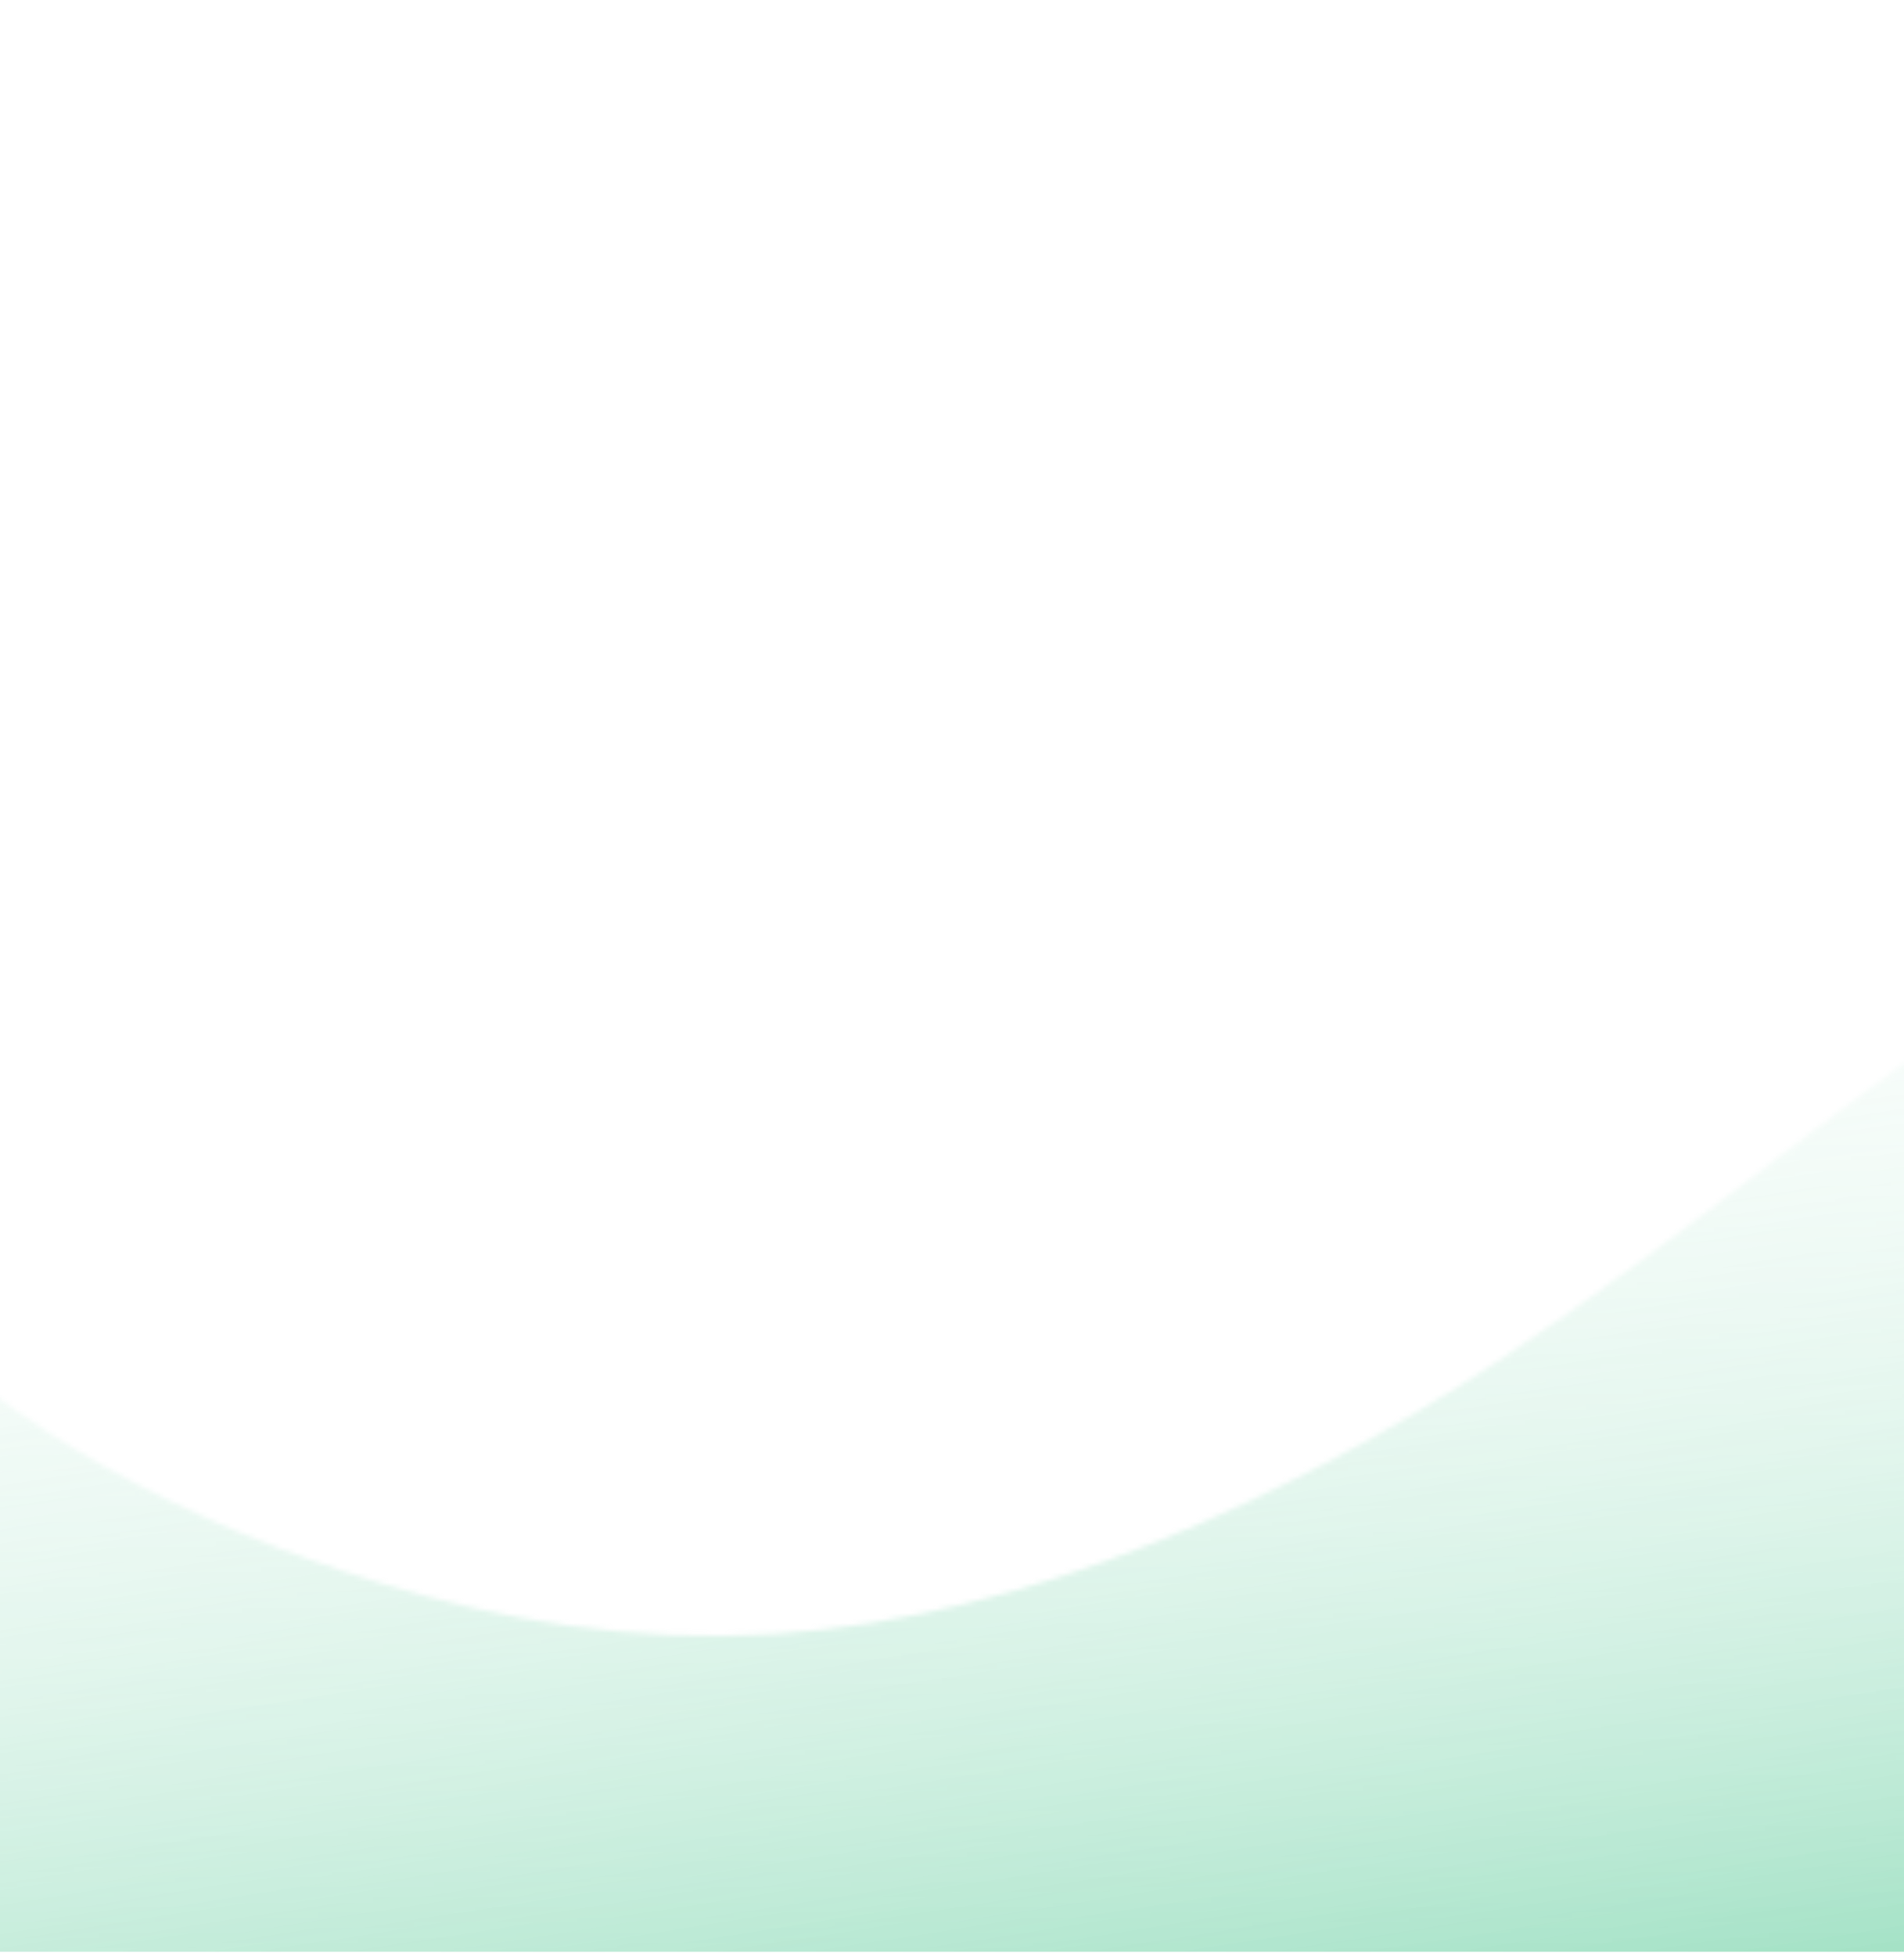 <svg width="375" height="385" viewBox="0 0 375 385" fill="none" xmlns="http://www.w3.org/2000/svg">
<mask id="mask0" mask-type="alpha" maskUnits="userSpaceOnUse" x="-382" y="0" width="1075" height="605">
<path d="M-357.896 353.414C-361.705 315.74 -315.873 273.979 -263.203 244.336C-235.853 229.111 -206.235 215.647 -174.2 207.853C-142.584 200.171 -108.42 198.65 -83.436 206.433C-52.504 216.307 -38.867 238.712 -20.862 257.315C2.074 280.913 35.375 299.629 75.451 311.791C98.43 318.794 124.366 323.427 152.624 321.646C203.365 318.316 254.485 294.615 294.942 267.982C335.398 241.348 369.027 211.016 410.519 184.895C452.01 158.774 504.782 136.21 554.859 135.427C604.517 134.756 641.804 156.615 651.089 186.24C660.308 215.62 644.195 250.998 615.216 281.926C586.237 312.855 544.59 340.071 500.699 363.939C393.706 422.089 266.457 463.292 141.976 477.958C17.494 492.624 -103.514 480.037 -191.294 440.647" fill="url(#paint0_linear)"/>
</mask>
<g mask="url(#mask0)">
<path d="M428.542 372.215C428.542 378.843 423.17 384.215 416.542 384.215L-111.458 384.215C-118.085 384.215 -123.458 378.843 -123.458 372.215L-123.458 -228.785C-123.458 -235.412 -118.085 -240.785 -111.458 -240.785L416.542 -240.785C423.17 -240.785 428.542 -235.412 428.542 -228.785L428.542 372.215Z" fill="url(#paint1_linear)"/>
</g>
<defs>
<linearGradient id="paint0_linear" x1="268.726" y1="694.538" x2="247.34" y2="24.878" gradientUnits="userSpaceOnUse">
<stop stop-color="#0FB269"/>
<stop offset="1" stop-color="white" stop-opacity="0"/>
</linearGradient>
<linearGradient id="paint1_linear" x1="44.468" y1="495.435" x2="-10.937" y2="141.227" gradientUnits="userSpaceOnUse">
<stop stop-color="#0FB269"/>
<stop offset="1" stop-color="white" stop-opacity="0"/>
</linearGradient>
</defs>
</svg>

